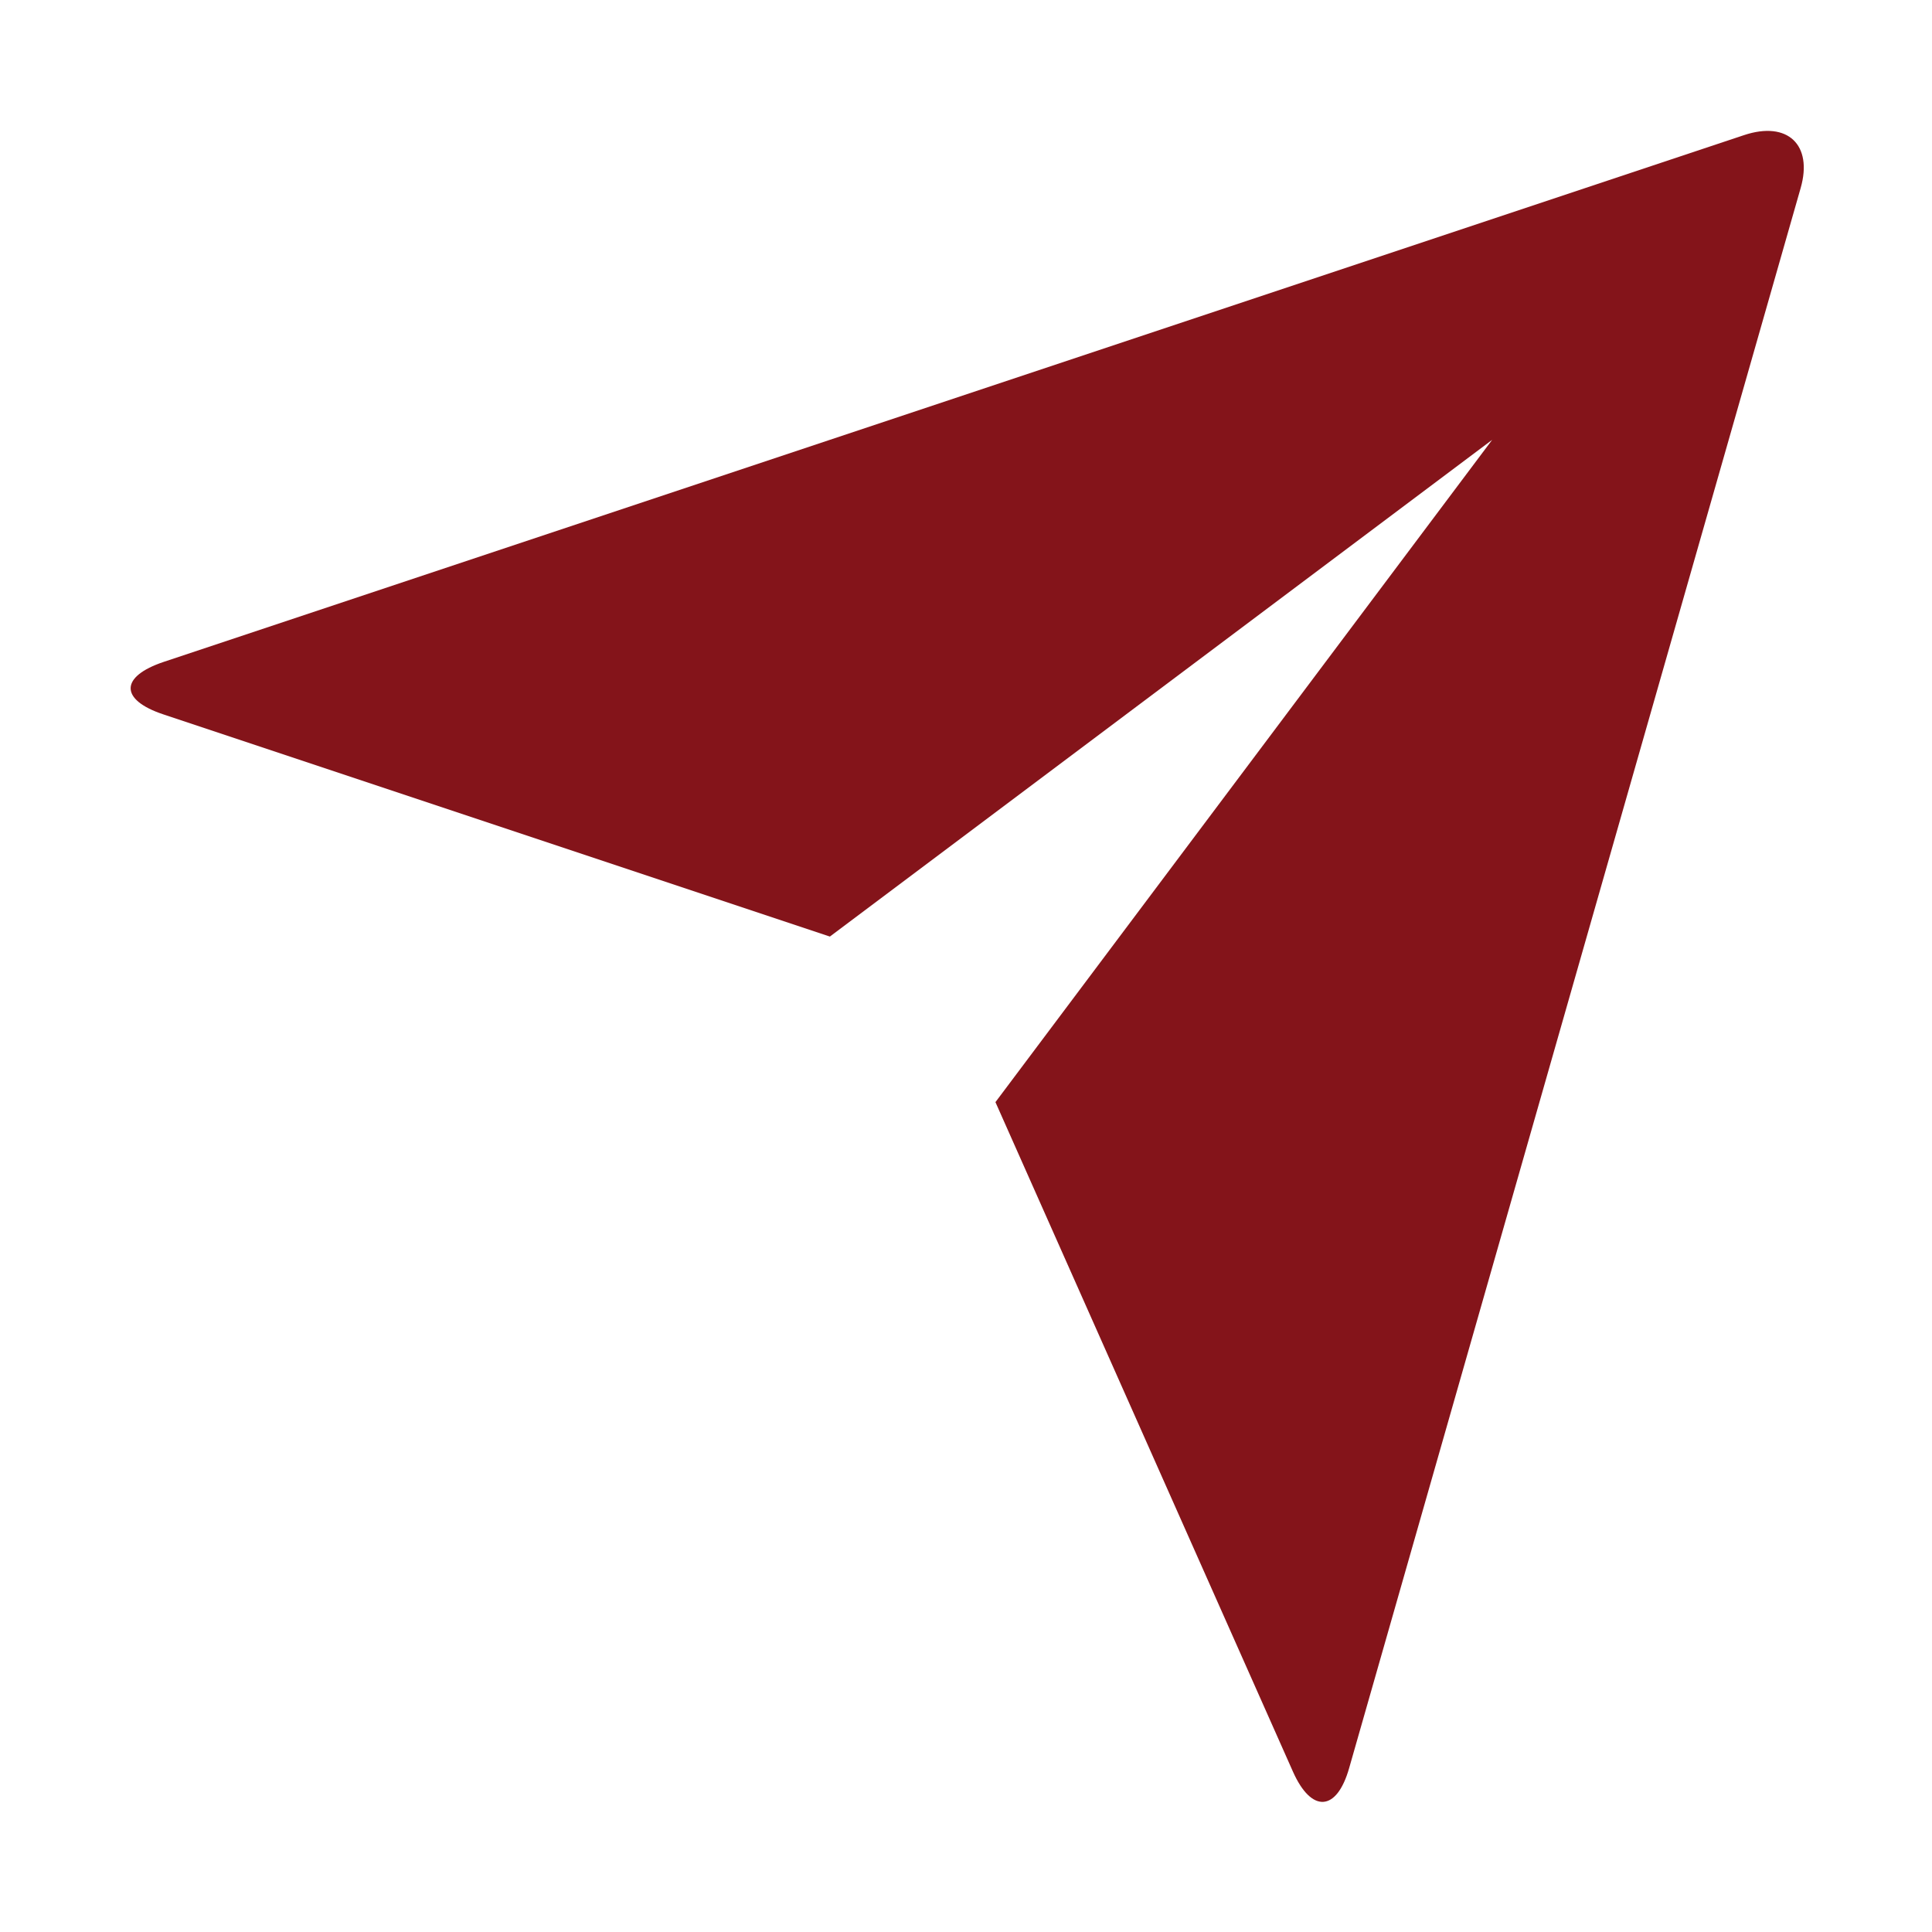 <svg xmlns="http://www.w3.org/2000/svg" xmlns:xlink="http://www.w3.org/1999/xlink" width="500" zoomAndPan="magnify" viewBox="0 0 375 375" height="500" preserveAspectRatio="xMidYMid meet" version="1.0"><path fill="#84141a" d="M 31.66 138.645 C 23.273 135.848 23.191 131.332 31.82 128.457 L 338.52 26.227 C 347.02 23.398 351.891 28.156 349.512 36.48 L 261.875 343.164 C 259.465 351.664 254.562 351.953 250.965 343.887 L 193.215 213.922 L 289.625 85.375 L 161.078 181.785 Z M 31.66 138.645 " fill-opacity="1" fill-rule="nonzero"/></svg>